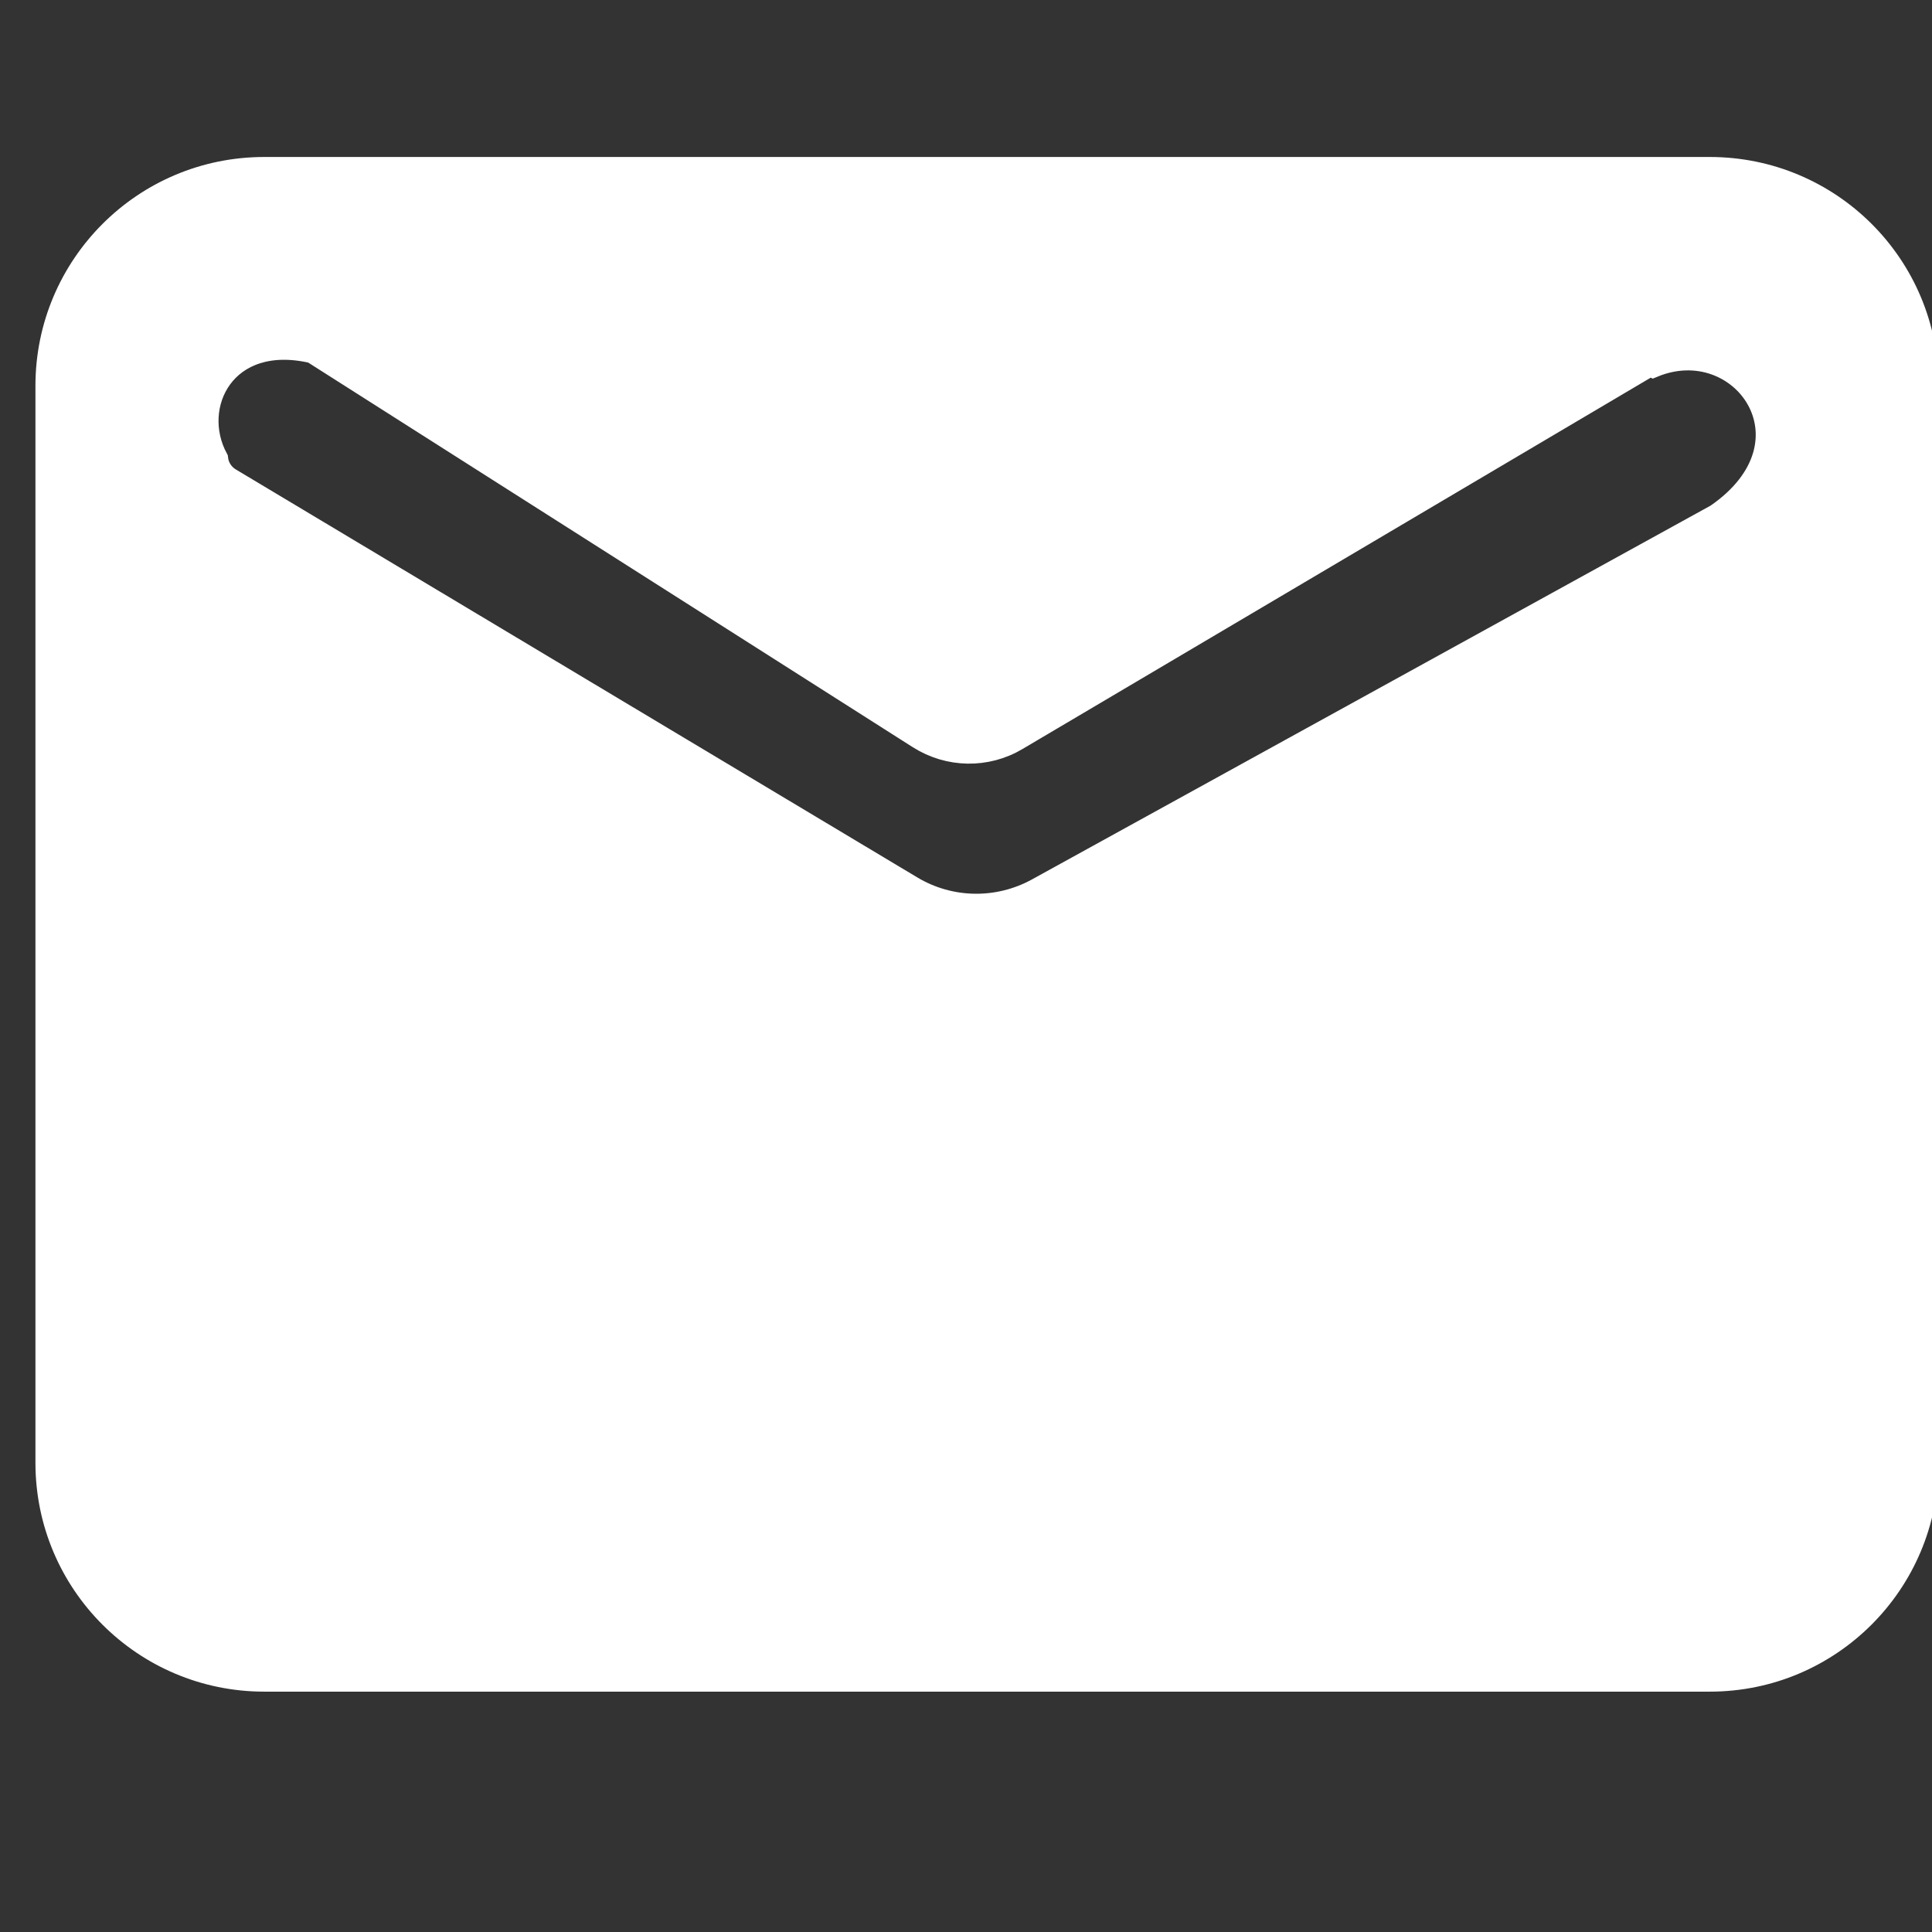 <?xml version="1.0" encoding="utf-8"?>
<!-- Generator: Adobe Illustrator 28.3.0, SVG Export Plug-In . SVG Version: 6.00 Build 0)  -->
<svg version="1.1" id="Layer_1" xmlns="http://www.w3.org/2000/svg" xmlns:xlink="http://www.w3.org/1999/xlink" x="0px" y="0px"
	 viewBox="0 0 85.04 85.04" style="enable-background:new 0 0 85.04 85.04;" xml:space="preserve">
<rect x="0" y="0" width="85.04" height="85.04" fill="#333333" stroke="none"/>
<style type="text/css">
	.st0{fill:#FFFFFF;stroke:#FFFFFF;stroke-miterlimit:10;}
</style>
<path class="st0" d="M75.26,7.41H11.63c-5.29,0-9.57,4.29-9.57,9.57v47.41c0,5.29,4.29,9.57,9.57,9.57h63.63
	c5.29,0,9.57-4.29,9.57-9.57V16.98C84.84,11.69,80.55,7.41,75.26,7.41z M75.56,22.68l-29.9,16.47c-1.73,0.95-3.84,0.92-5.54-0.1
	L10.12,21.09c-0.32-0.19-0.54-0.53-0.58-0.9c-1.26-2.34,0.35-5.6,4.22-4.7l26.69,16.98c1.31,0.83,2.97,0.86,4.3,0.07l27.88-16.48
	l0.13,0.06C76.66,14.5,80.24,19.46,75.56,22.68z"/>
</svg>
